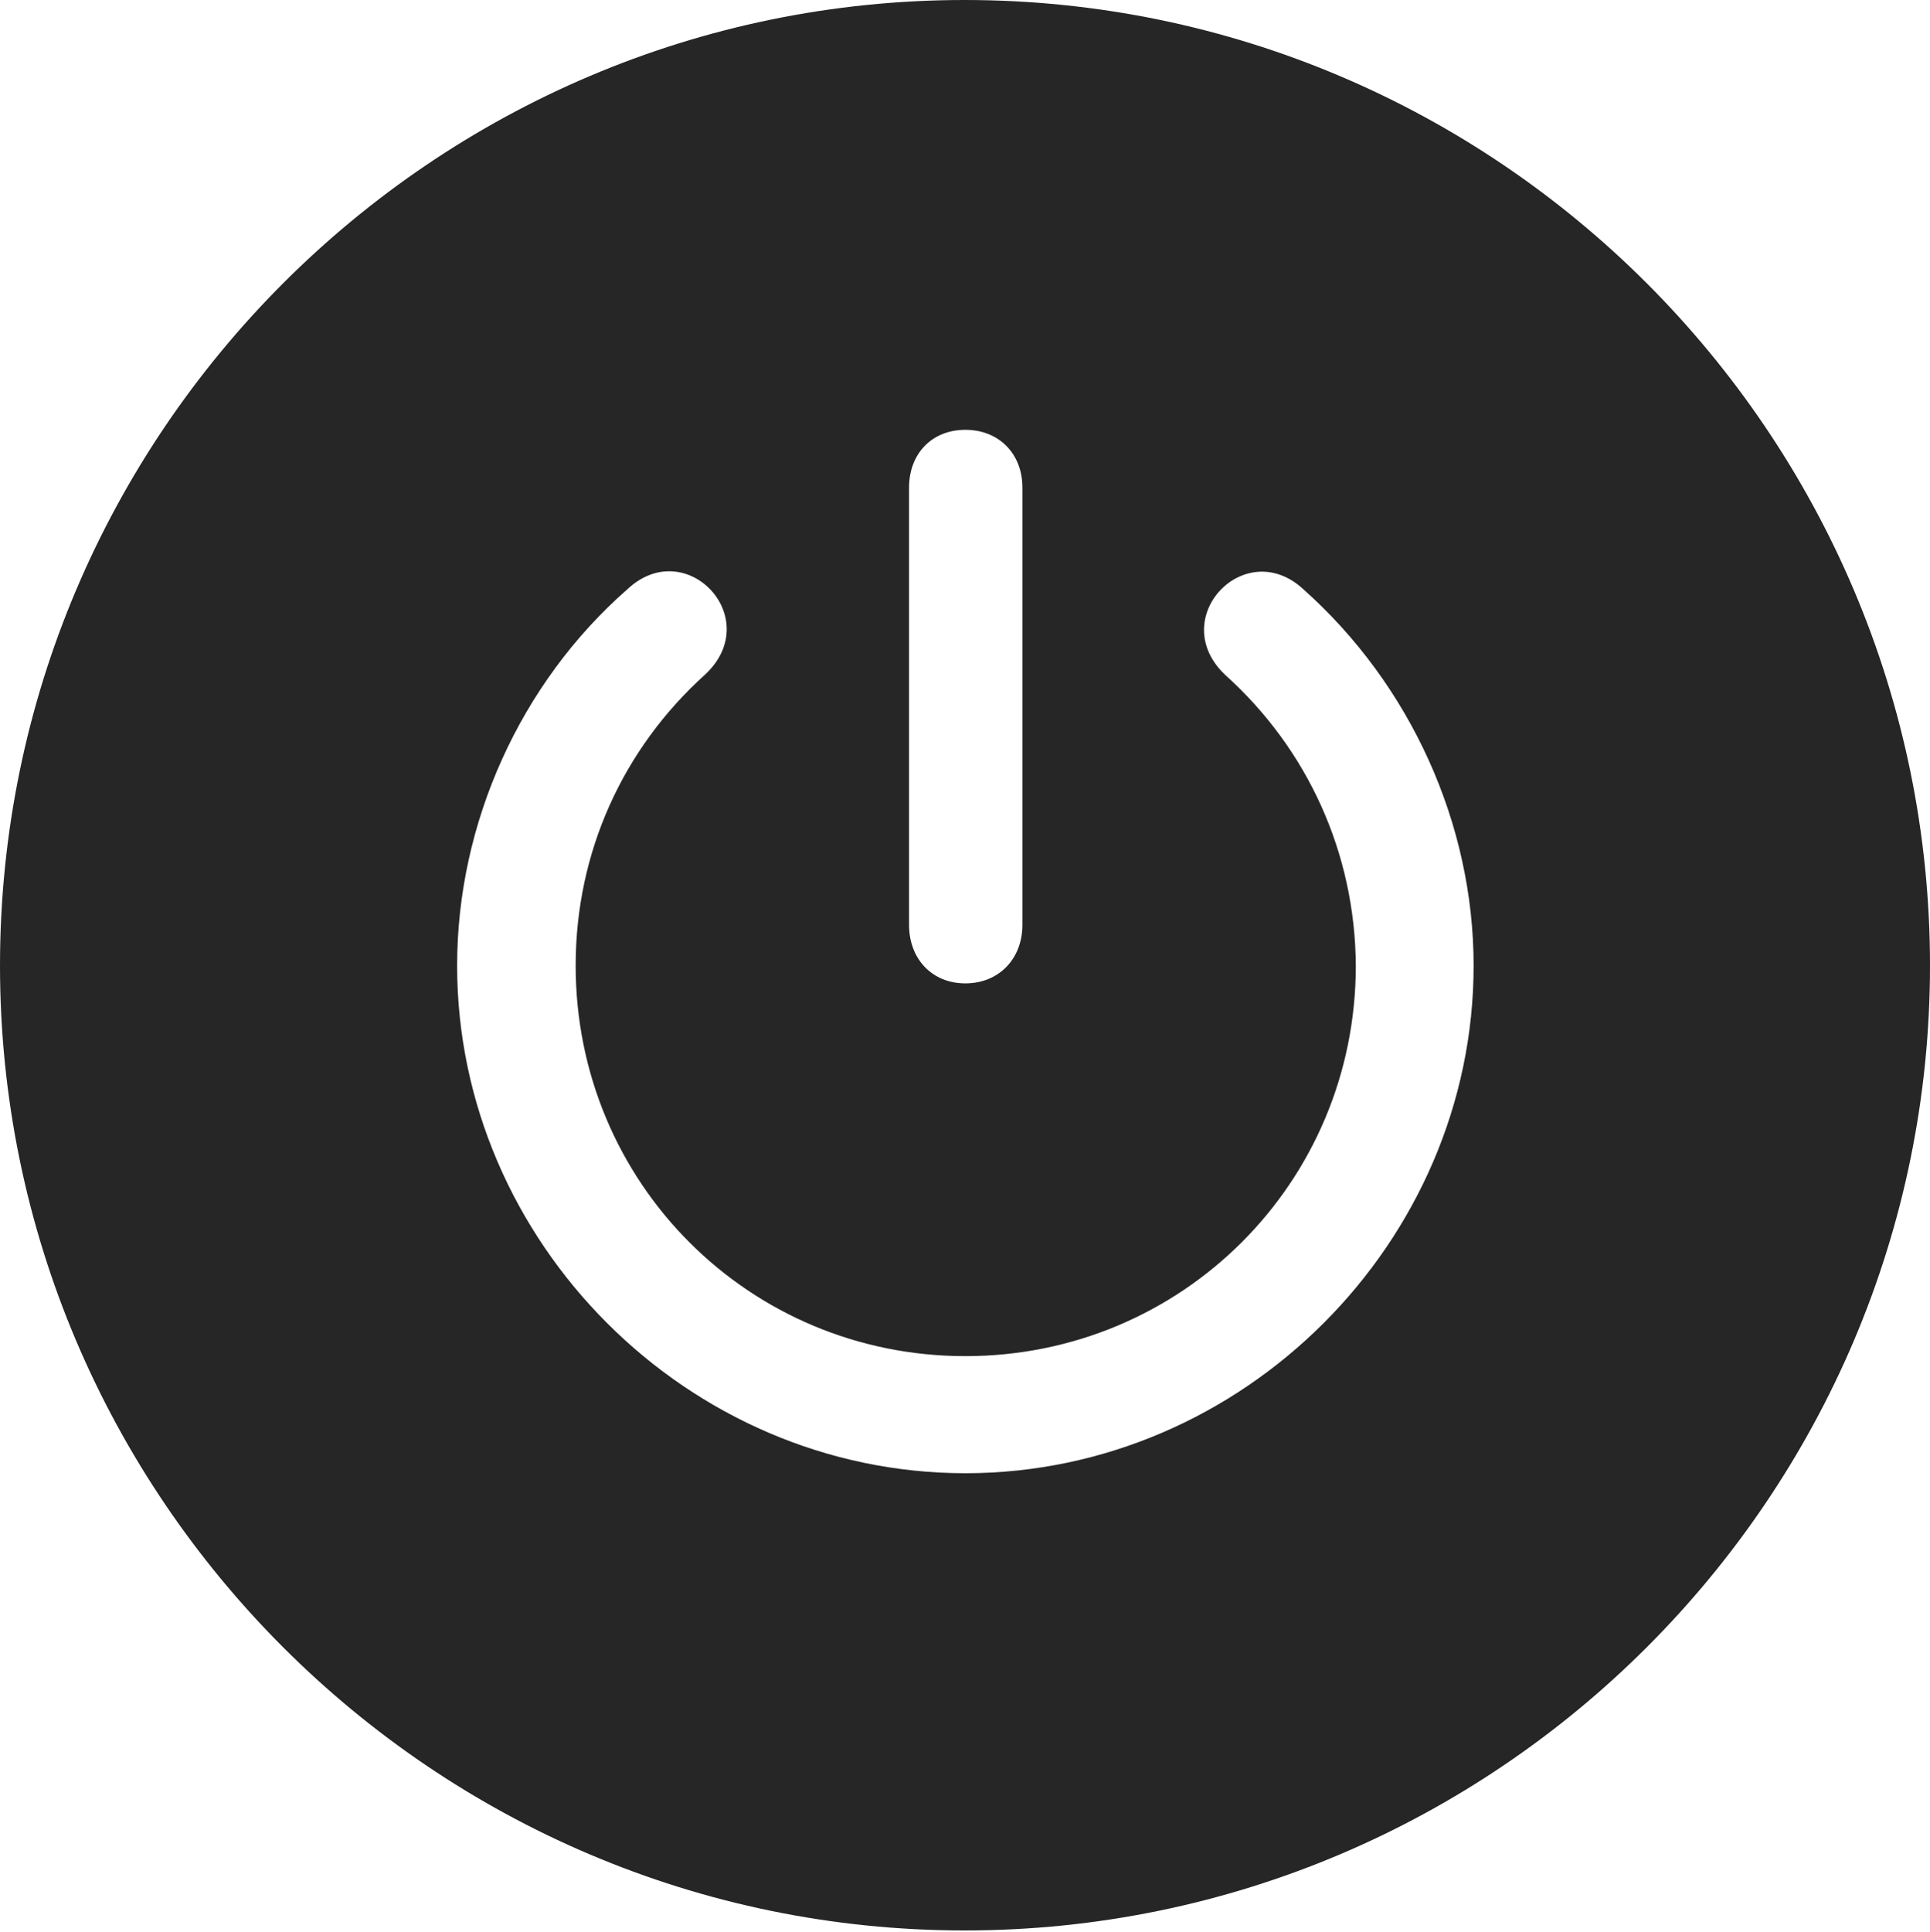 <?xml version="1.0" encoding="UTF-8"?>
<!--Generator: Apple Native CoreSVG 326-->
<!DOCTYPE svg
PUBLIC "-//W3C//DTD SVG 1.1//EN"
       "http://www.w3.org/Graphics/SVG/1.1/DTD/svg11.dtd">
<svg version="1.1" xmlns="http://www.w3.org/2000/svg" xmlns:xlink="http://www.w3.org/1999/xlink" viewBox="0 0 651.25 651.75">
 <g>
  <rect height="651.75" opacity="0" width="651.25" x="0" y="0"/>
  <path d="M651.25 325.75C651.25 505 505 651.25 325.5 651.25C146.25 651.25 0 505 0 325.75C0 146.25 146.25 0 325.5 0C505 0 651.25 146.25 651.25 325.75ZM211.75 198.75C175.5 230.5 154.25 277.75 154.25 325.75C154.25 419 232 497 325.75 497C419.5 497 497.25 419 497.25 325.75C497.25 278 476 231 439.75 198.75C420 180.5 393.25 208.75 413.5 227.75C441.25 252.75 457.25 287.75 457.5 325.75C457.5 399 398.75 457.5 325.75 457.5C252.75 457.5 194.25 399 194.25 325.75C194.25 287.75 210 252.75 238 227.5C258.25 208.5 231.5 180.25 211.75 198.75ZM306.75 164.5L306.75 312C306.75 323.5 314.5 331.75 325.75 331.75C337 331.75 345 323.5 345 312L345 164.5C345 153 337 145 325.75 145C314.5 145 306.75 153 306.75 164.5Z" fill="black" fill-opacity="0.85"/>
 </g>
</svg>
